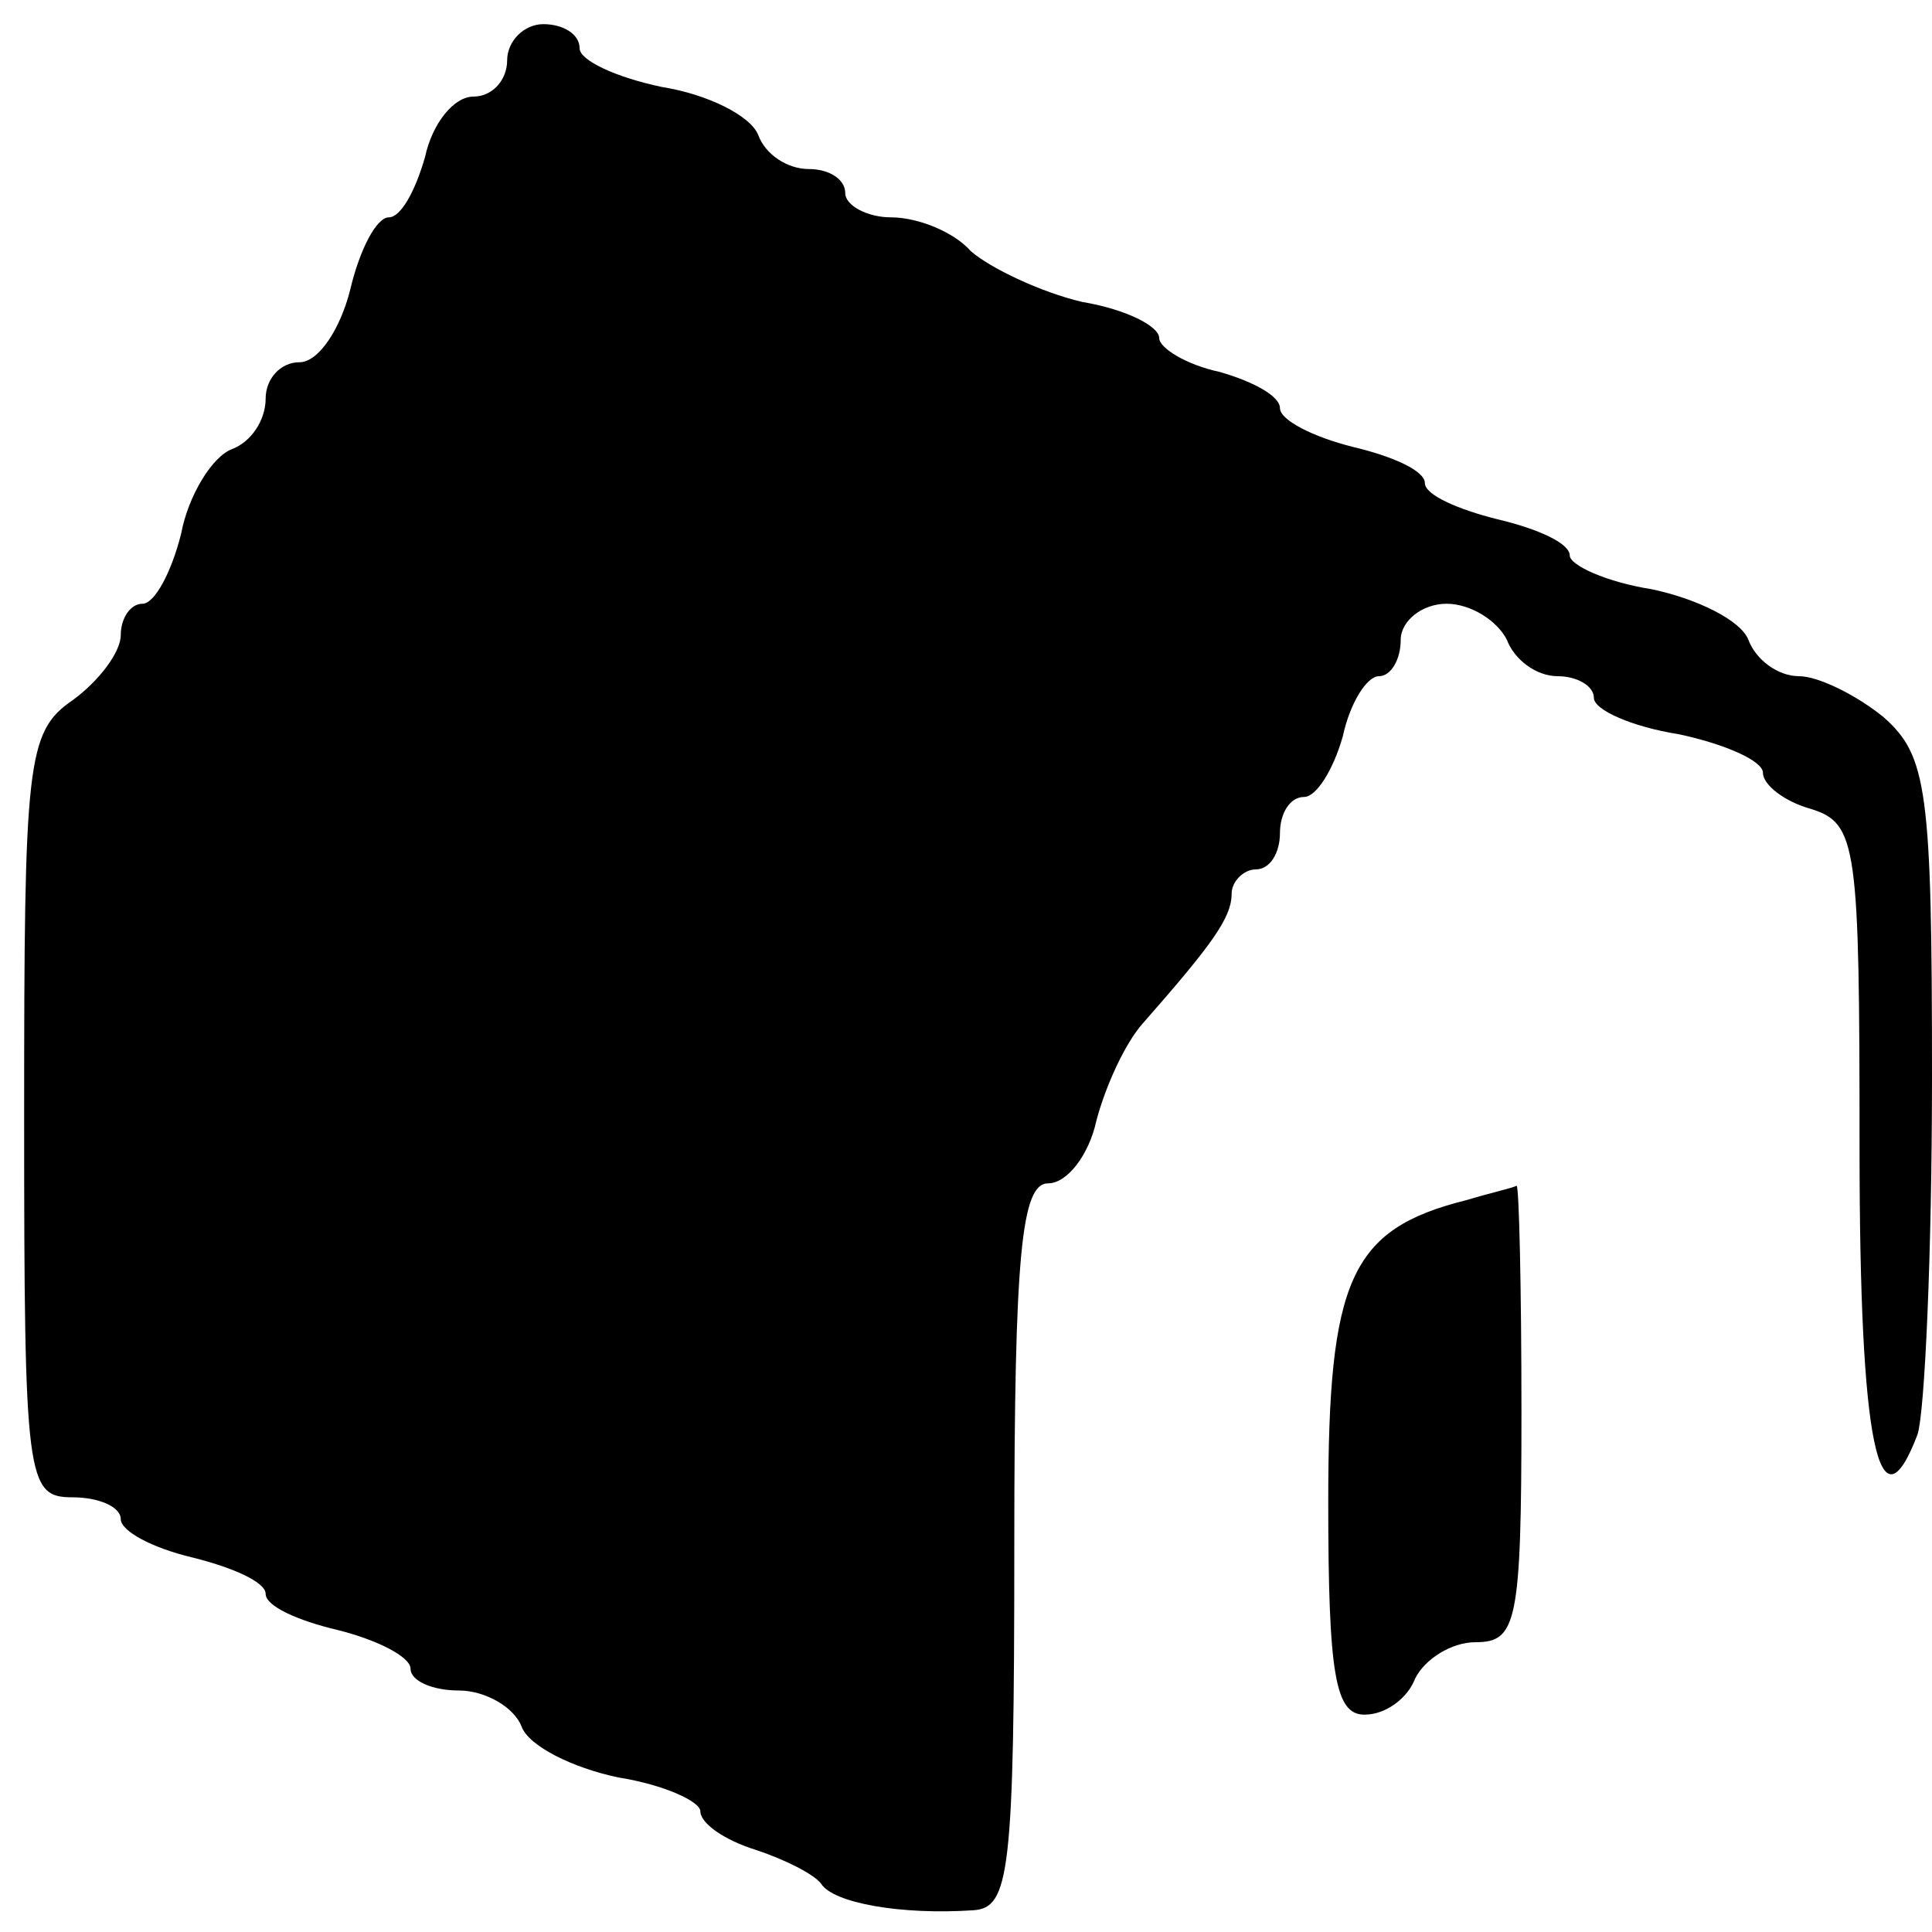 <?xml version="1.0" standalone="no"?>
<!DOCTYPE svg PUBLIC "-//W3C//DTD SVG 20010904//EN"
 "http://www.w3.org/TR/2001/REC-SVG-20010904/DTD/svg10.dtd">
<svg version="1.0" xmlns="http://www.w3.org/2000/svg"
 width="80pt" height="80pt" viewBox="0 0 80 80"
 preserveAspectRatio="xMidYMid meet">
<g transform="translate(0,80) scale(0.1,-0.1)"
fill="#000000" stroke="none">
<path d="M210 775 c0 -8 -6 -15 -14 -15 -8 0 -17 -11 -20 -25 -4 -14 -10 -25
-15 -25 -5 0 -12 -13 -16 -30 -4 -16 -13 -30 -21 -30 -8 0 -14 -7 -14 -15 0
-9 -6 -18 -14 -21 -8 -3 -18 -19 -21 -35 -4 -16 -11 -29 -16 -29 -5 0 -9 -6
-9 -13 0 -7 -9 -19 -20 -27 -19 -13 -20 -26 -20 -172 0 -151 1 -158 20 -158
11 0 20 -4 20 -9 0 -5 13 -12 30 -16 16 -4 30 -10 30 -15 0 -5 13 -11 30 -15
16 -4 30 -11 30 -16 0 -5 9 -9 20 -9 11 0 23 -7 26 -15 3 -8 21 -17 40 -21 19
-3 34 -10 34 -14 0 -5 10 -12 23 -16 12 -4 24 -10 27 -14 5 -8 33 -13 63 -11
15 1 17 15 17 151 0 121 3 150 14 150 8 0 17 12 20 26 4 15 12 32 19 40 29 33
37 44 37 54 0 5 5 10 10 10 6 0 10 7 10 15 0 8 4 15 10 15 5 0 12 11 16 25 3
14 10 25 15 25 5 0 9 7 9 15 0 8 9 15 19 15 10 0 21 -7 25 -15 3 -8 12 -15 21
-15 8 0 15 -4 15 -9 0 -5 16 -12 35 -15 19 -4 35 -11 35 -16 0 -5 9 -12 20
-15 19 -6 20 -15 20 -141 0 -122 8 -160 24 -118 3 9 6 75 6 148 0 119 -2 133
-20 149 -11 9 -27 17 -35 17 -9 0 -18 7 -21 15 -3 8 -21 17 -40 21 -19 3 -34
10 -34 14 0 5 -13 11 -30 15 -16 4 -30 10 -30 15 0 5 -13 11 -30 15 -16 4 -30
11 -30 16 0 5 -11 11 -25 15 -14 3 -25 10 -25 14 0 5 -14 12 -32 15 -17 4 -38
14 -46 21 -7 8 -22 14 -33 14 -10 0 -19 5 -19 10 0 6 -7 10 -15 10 -9 0 -18 6
-21 14 -3 8 -21 17 -40 20 -19 4 -34 11 -34 16 0 6 -7 10 -15 10 -8 0 -15 -7
-15 -15z"/>
<path d="M607 303 c-48 -12 -57 -33 -57 -125 0 -72 3 -88 15 -88 9 0 18 7 21
15 4 8 15 15 25 15 17 0 19 8 19 95 0 52 -1 94 -2 94 -2 -1 -11 -3 -21 -6z"/>
</g>
</svg>
